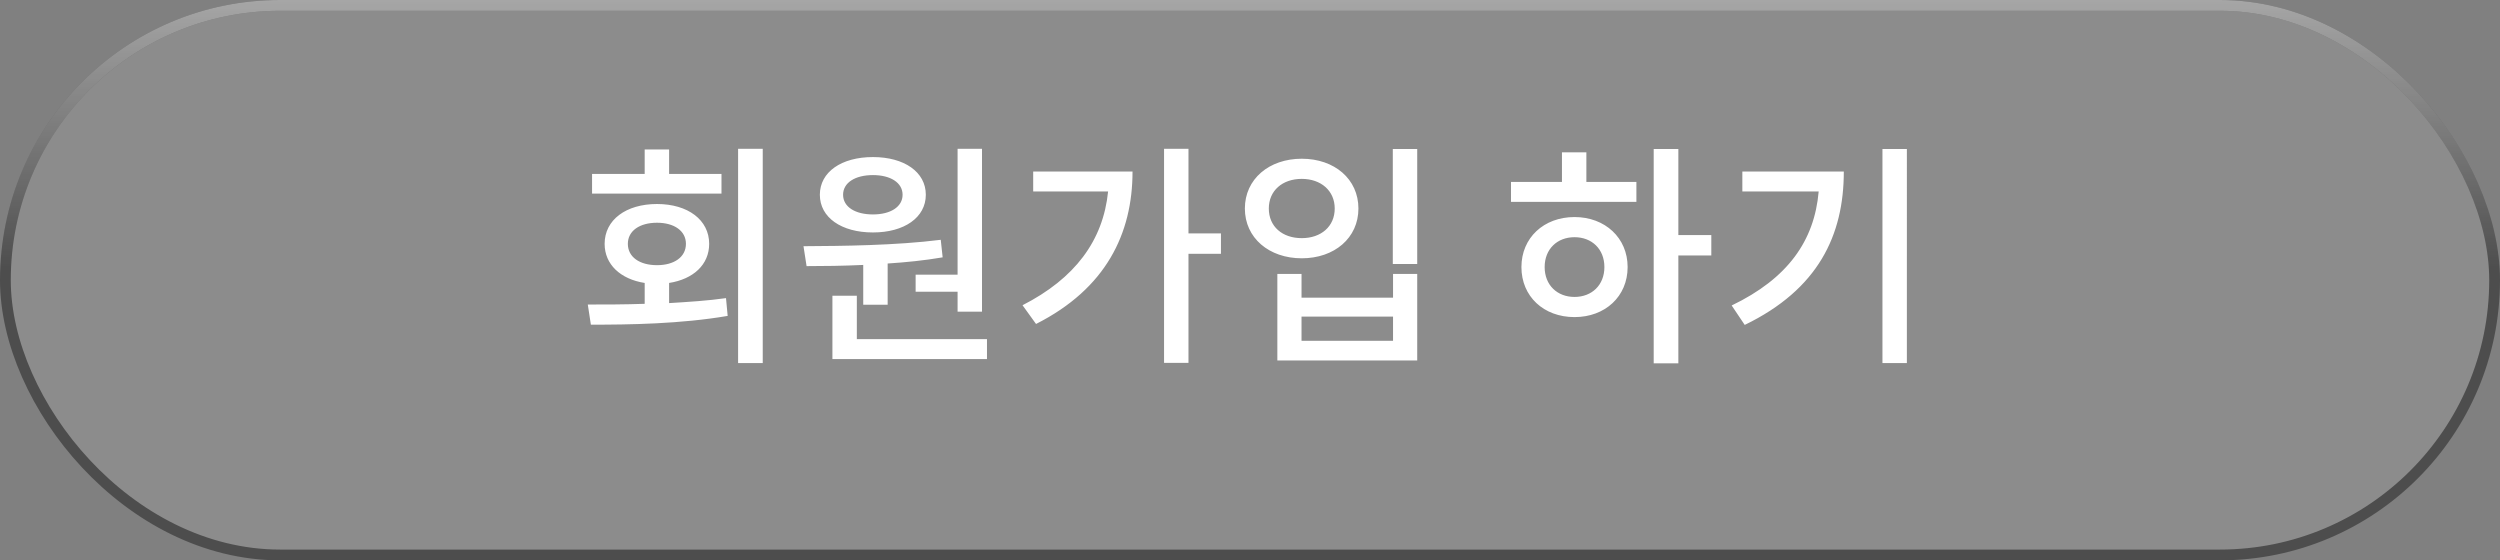 <svg xmlns="http://www.w3.org/2000/svg" width="232" height="52" fill="none" viewBox="0 0 232 52">
    <rect x="0" y="0" width="232" height="52" fill="#808080" stroke="none"/>
    <rect width="231" height="51" x=".5" y=".5" fill="#fff" fill-opacity=".1" rx="25.5"/>
    <path fill="#fff" d="M66.954 16.138h-4.861v-2.266h-2.267v2.266h-4.883v1.826h12.011v-1.826zm-8.69 6.49c0-1.21 1.1-1.958 2.706-1.958 1.584 0 2.684.748 2.684 1.958 0 1.232-1.1 1.98-2.684 1.98-1.605 0-2.706-.748-2.706-1.98zm3.828 3.63c2.245-.352 3.719-1.694 3.719-3.63 0-2.222-1.98-3.696-4.84-3.696-2.882 0-4.862 1.474-4.862 3.696 0 1.914 1.474 3.278 3.718 3.63v1.936c-1.87.066-3.697.066-5.28.066l.286 1.87c3.608 0 8.316-.066 12.694-.814l-.154-1.65c-1.695.242-3.499.352-5.28.462v-1.87zm6.403-12.452v19.888h2.287V13.806h-2.287zM84.97 25.488v1.584h3.894v1.848h2.266V13.806h-2.266v11.682H84.97zm-3.96-9.24c1.628 0 2.75.704 2.75 1.826S82.639 19.9 81.01 19.9c-1.65 0-2.772-.704-2.772-1.826s1.122-1.826 2.772-1.826zm0 5.324c2.904 0 4.906-1.386 4.906-3.498s-2.002-3.498-4.906-3.498c-2.926 0-4.928 1.386-4.928 3.498s2.002 3.498 4.928 3.498zm-.902 6.71h2.266v-3.828c1.694-.11 3.432-.286 5.104-.572l-.176-1.628c-4.202.528-9.086.572-12.738.594l.286 1.848c1.584 0 3.366-.022 5.258-.11v3.696zm-.594 3.19v-4.026h-2.266v5.874h14.344v-1.848H79.515zM95.88 15.918v1.848h6.952c-.462 4.576-3.08 8.074-7.942 10.56l1.254 1.738c6.49-3.278 8.954-8.382 8.954-14.146h-9.218zm17.424 5.742h-3.014v-7.854h-2.266v19.866h2.266v-10.12h3.014V21.66zm15.948-7.832v10.67h2.266v-10.67h-2.266zm-10.714 11.594v8.03h12.98v-8.03h-2.244v2.2h-8.492v-2.2h-2.244zm2.244 3.96h8.492v2.244h-8.492v-2.244zm.022-14.652c-3.036 0-5.28 1.892-5.28 4.62s2.244 4.62 5.28 4.62 5.258-1.892 5.258-4.62-2.222-4.62-5.258-4.62zm0 1.87c1.782 0 3.058 1.1 3.058 2.75 0 1.672-1.276 2.75-3.058 2.75-1.804 0-3.058-1.078-3.058-2.75 0-1.65 1.254-2.75 3.058-2.75zm25.312 10.956c-1.606 0-2.772-1.1-2.772-2.772 0-1.672 1.166-2.772 2.772-2.772 1.606 0 2.772 1.1 2.772 2.772 0 1.672-1.166 2.772-2.772 2.772zm0-7.414c-2.86 0-4.928 1.936-4.928 4.642 0 2.728 2.068 4.642 4.928 4.642 2.838 0 4.928-1.914 4.928-4.642 0-2.706-2.09-4.642-4.928-4.642zm1.1-6.006h-2.266v2.75h-4.73v1.848h11.638v-1.848h-4.642v-2.75zm11.594 7.678h-3.058v-7.986h-2.288v19.888h2.288v-10.01h3.058v-1.892zm2.88-5.896v1.848h7.084c-.396 4.576-2.86 8.074-8.074 10.582l1.21 1.804c6.82-3.3 9.196-8.316 9.196-14.234h-9.416zm13.002-2.09v19.866h2.266V13.828h-2.266z"/>
    <rect width="231" height="51" x=".5" y=".5" stroke="#4D4D4D" rx="25.5"/>
    <rect width="231" height="51" x=".5" y=".5" stroke="url(#paint0_linear)" rx="25.5"/>
    <defs>
        <linearGradient id="paint0_linear" x1="116" x2="116" y1="0" y2="52" gradientUnits="userSpaceOnUse">
            <stop stop-color="#fff" stop-opacity=".5"/>
            <stop offset=".484" stop-color="#fff" stop-opacity="0"/>
        </linearGradient>
    </defs>
</svg>
